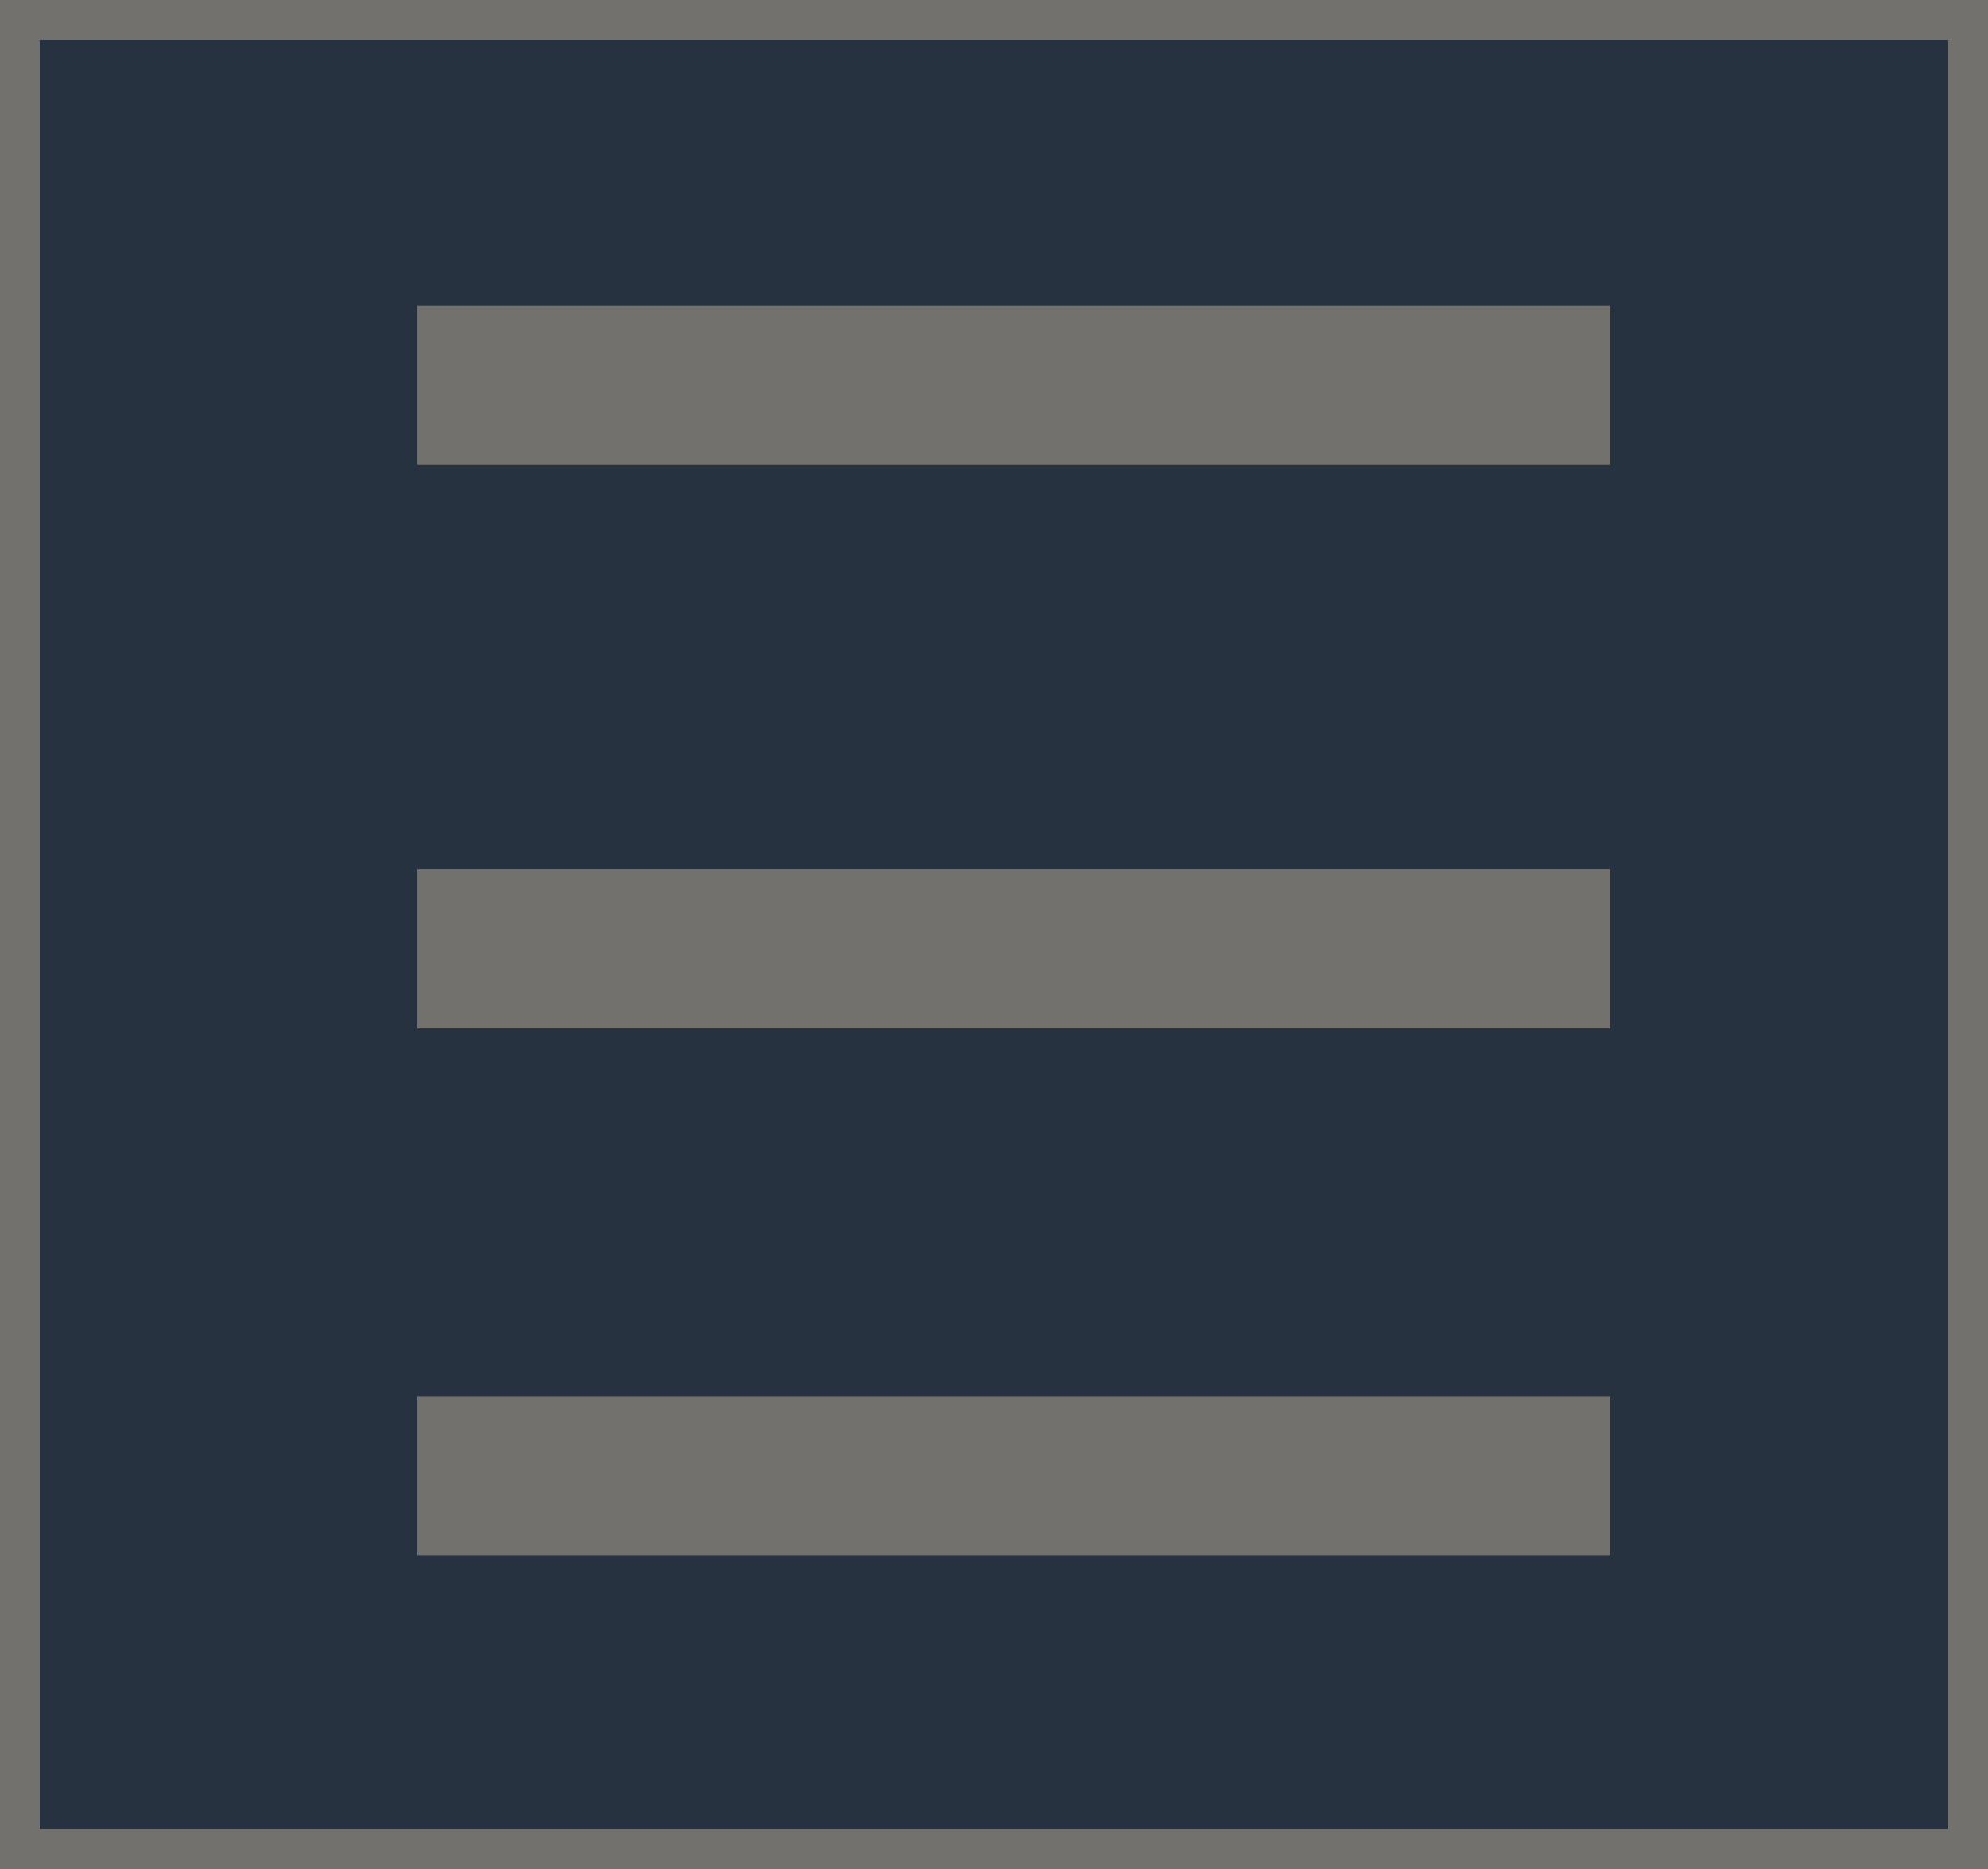 <svg xmlns="http://www.w3.org/2000/svg" width="50" height="47" viewBox="0 0 50 47">
  <g id="Grupo_2" data-name="Grupo 2" transform="translate(-71 -76)">
    <g id="Grupo_1" data-name="Grupo 1" transform="translate(0 2.792)">
      <g id="Rectángulo_1" data-name="Rectángulo 1" transform="translate(71 73.208)" fill="#273240" stroke="#73716e" stroke-width="1">
        <rect width="50" height="47" stroke="none"/>
        <rect x="0.5" y="0.5" width="49" height="46" fill="none"/>
      </g>
      <line id="Línea_1" data-name="Línea 1" x2="30" transform="translate(81.5 82.902)" fill="none" stroke="#73716e" stroke-width="4"/>
      <line id="Línea_2" data-name="Línea 2" x2="30" transform="translate(81.5 97.069)" fill="none" stroke="#73716e" stroke-width="4"/>
      <line id="Línea_3" data-name="Línea 3" x2="30" transform="translate(81.5 110.316)" fill="none" stroke="#73716e" stroke-width="4"/>
    </g>
  </g>
</svg>
